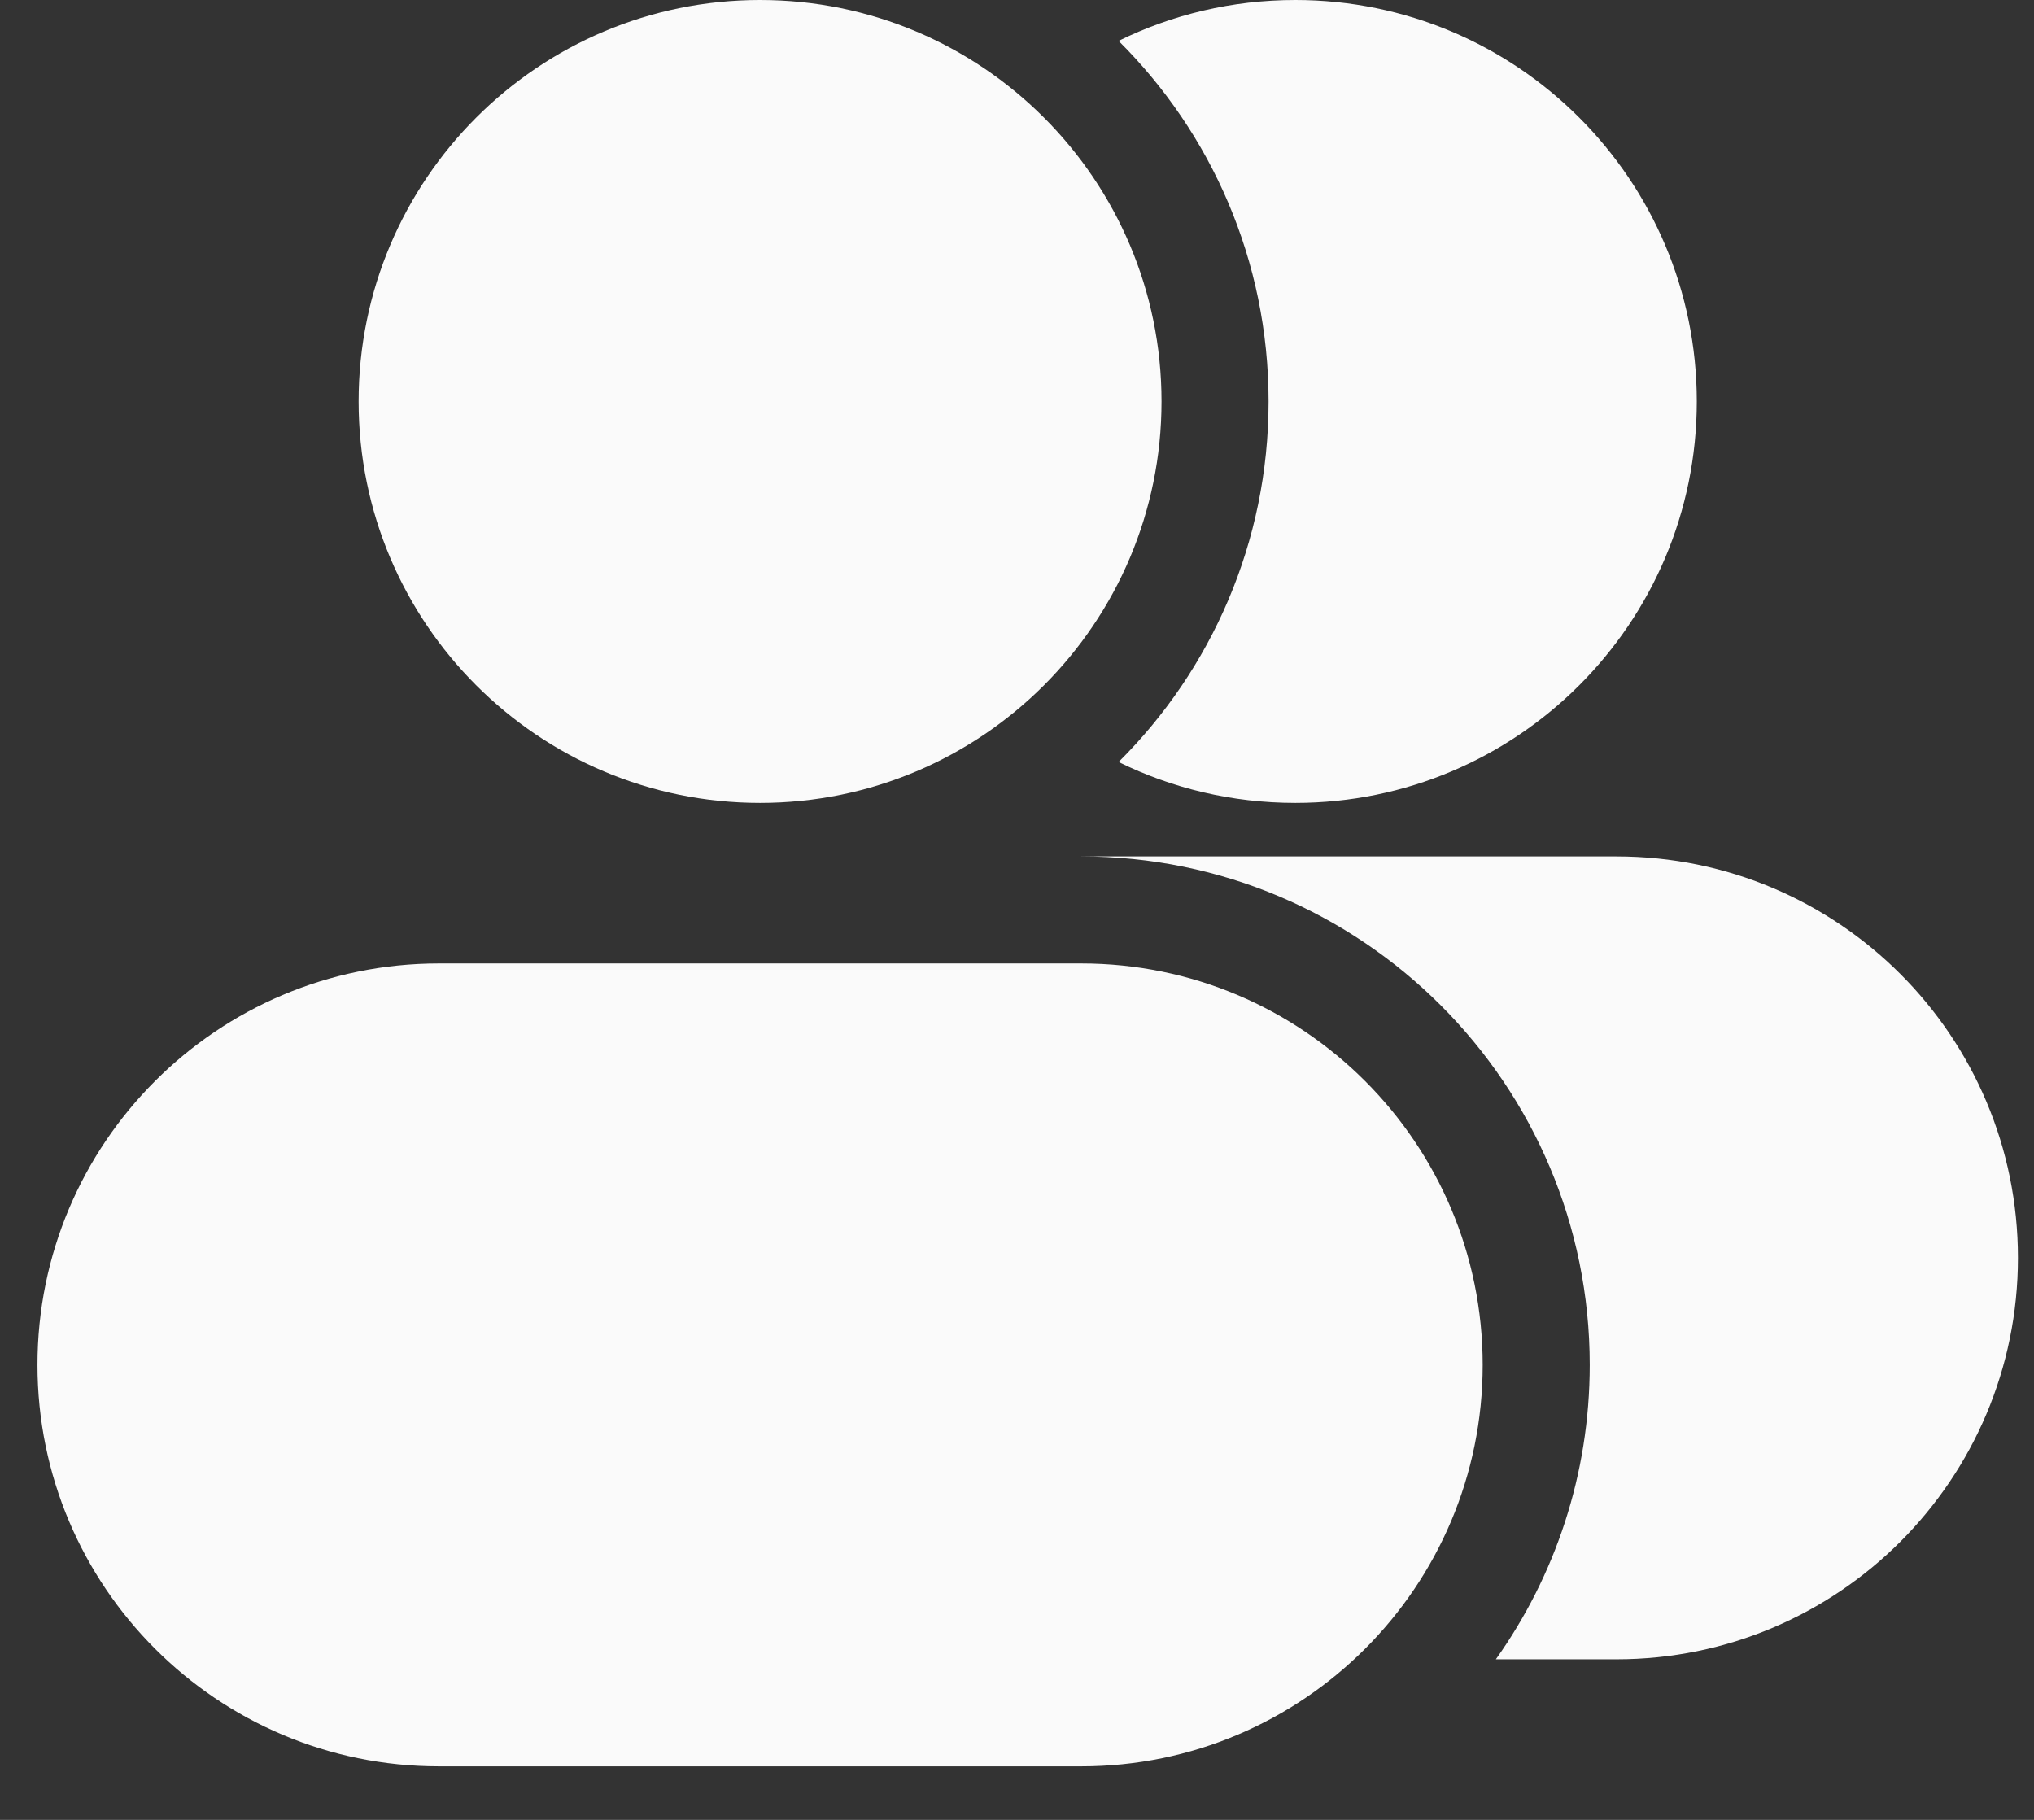 <svg width="19" height="17" viewBox="0 0 19 17" fill="none" xmlns="http://www.w3.org/2000/svg">
<rect x="0" y="0" width="19" height="17" fill="#333333" stroke="none"/>
<path d="M3.35 3.75C3.35 1.679 5.029 0 7.1 0C9.171 0 10.85 1.679 10.85 3.75C10.85 5.821 9.171 7.5 7.1 7.5C5.029 7.5 3.35 5.821 3.35 3.75Z" fill="#FAFAFA"/>
<path d="M10.449 0.382C11.314 1.242 11.85 2.434 11.85 3.75C11.85 5.066 11.314 6.258 10.449 7.118C10.947 7.363 11.507 7.5 12.1 7.5C14.171 7.5 15.85 5.821 15.85 3.75C15.85 1.679 14.171 0 12.1 0C11.507 0 10.947 0.137 10.449 0.382Z" fill="#FAFAFA"/>
<path d="M0.35 12.75C0.35 10.679 2.029 9 4.1 9H10.1C12.171 9 13.85 10.679 13.85 12.75C13.85 14.821 12.171 16.5 10.1 16.5H4.1C2.029 16.5 0.35 14.821 0.35 12.75Z" fill="#FAFAFA"/>
<path d="M14.85 12.75C14.85 13.775 14.525 14.724 13.973 15.5H15.1C17.171 15.5 18.85 13.821 18.85 11.75C18.85 9.679 17.171 8 15.1 8H10.1C12.723 8 14.85 10.127 14.85 12.75Z" fill="#FAFAFA"/>
</svg>
